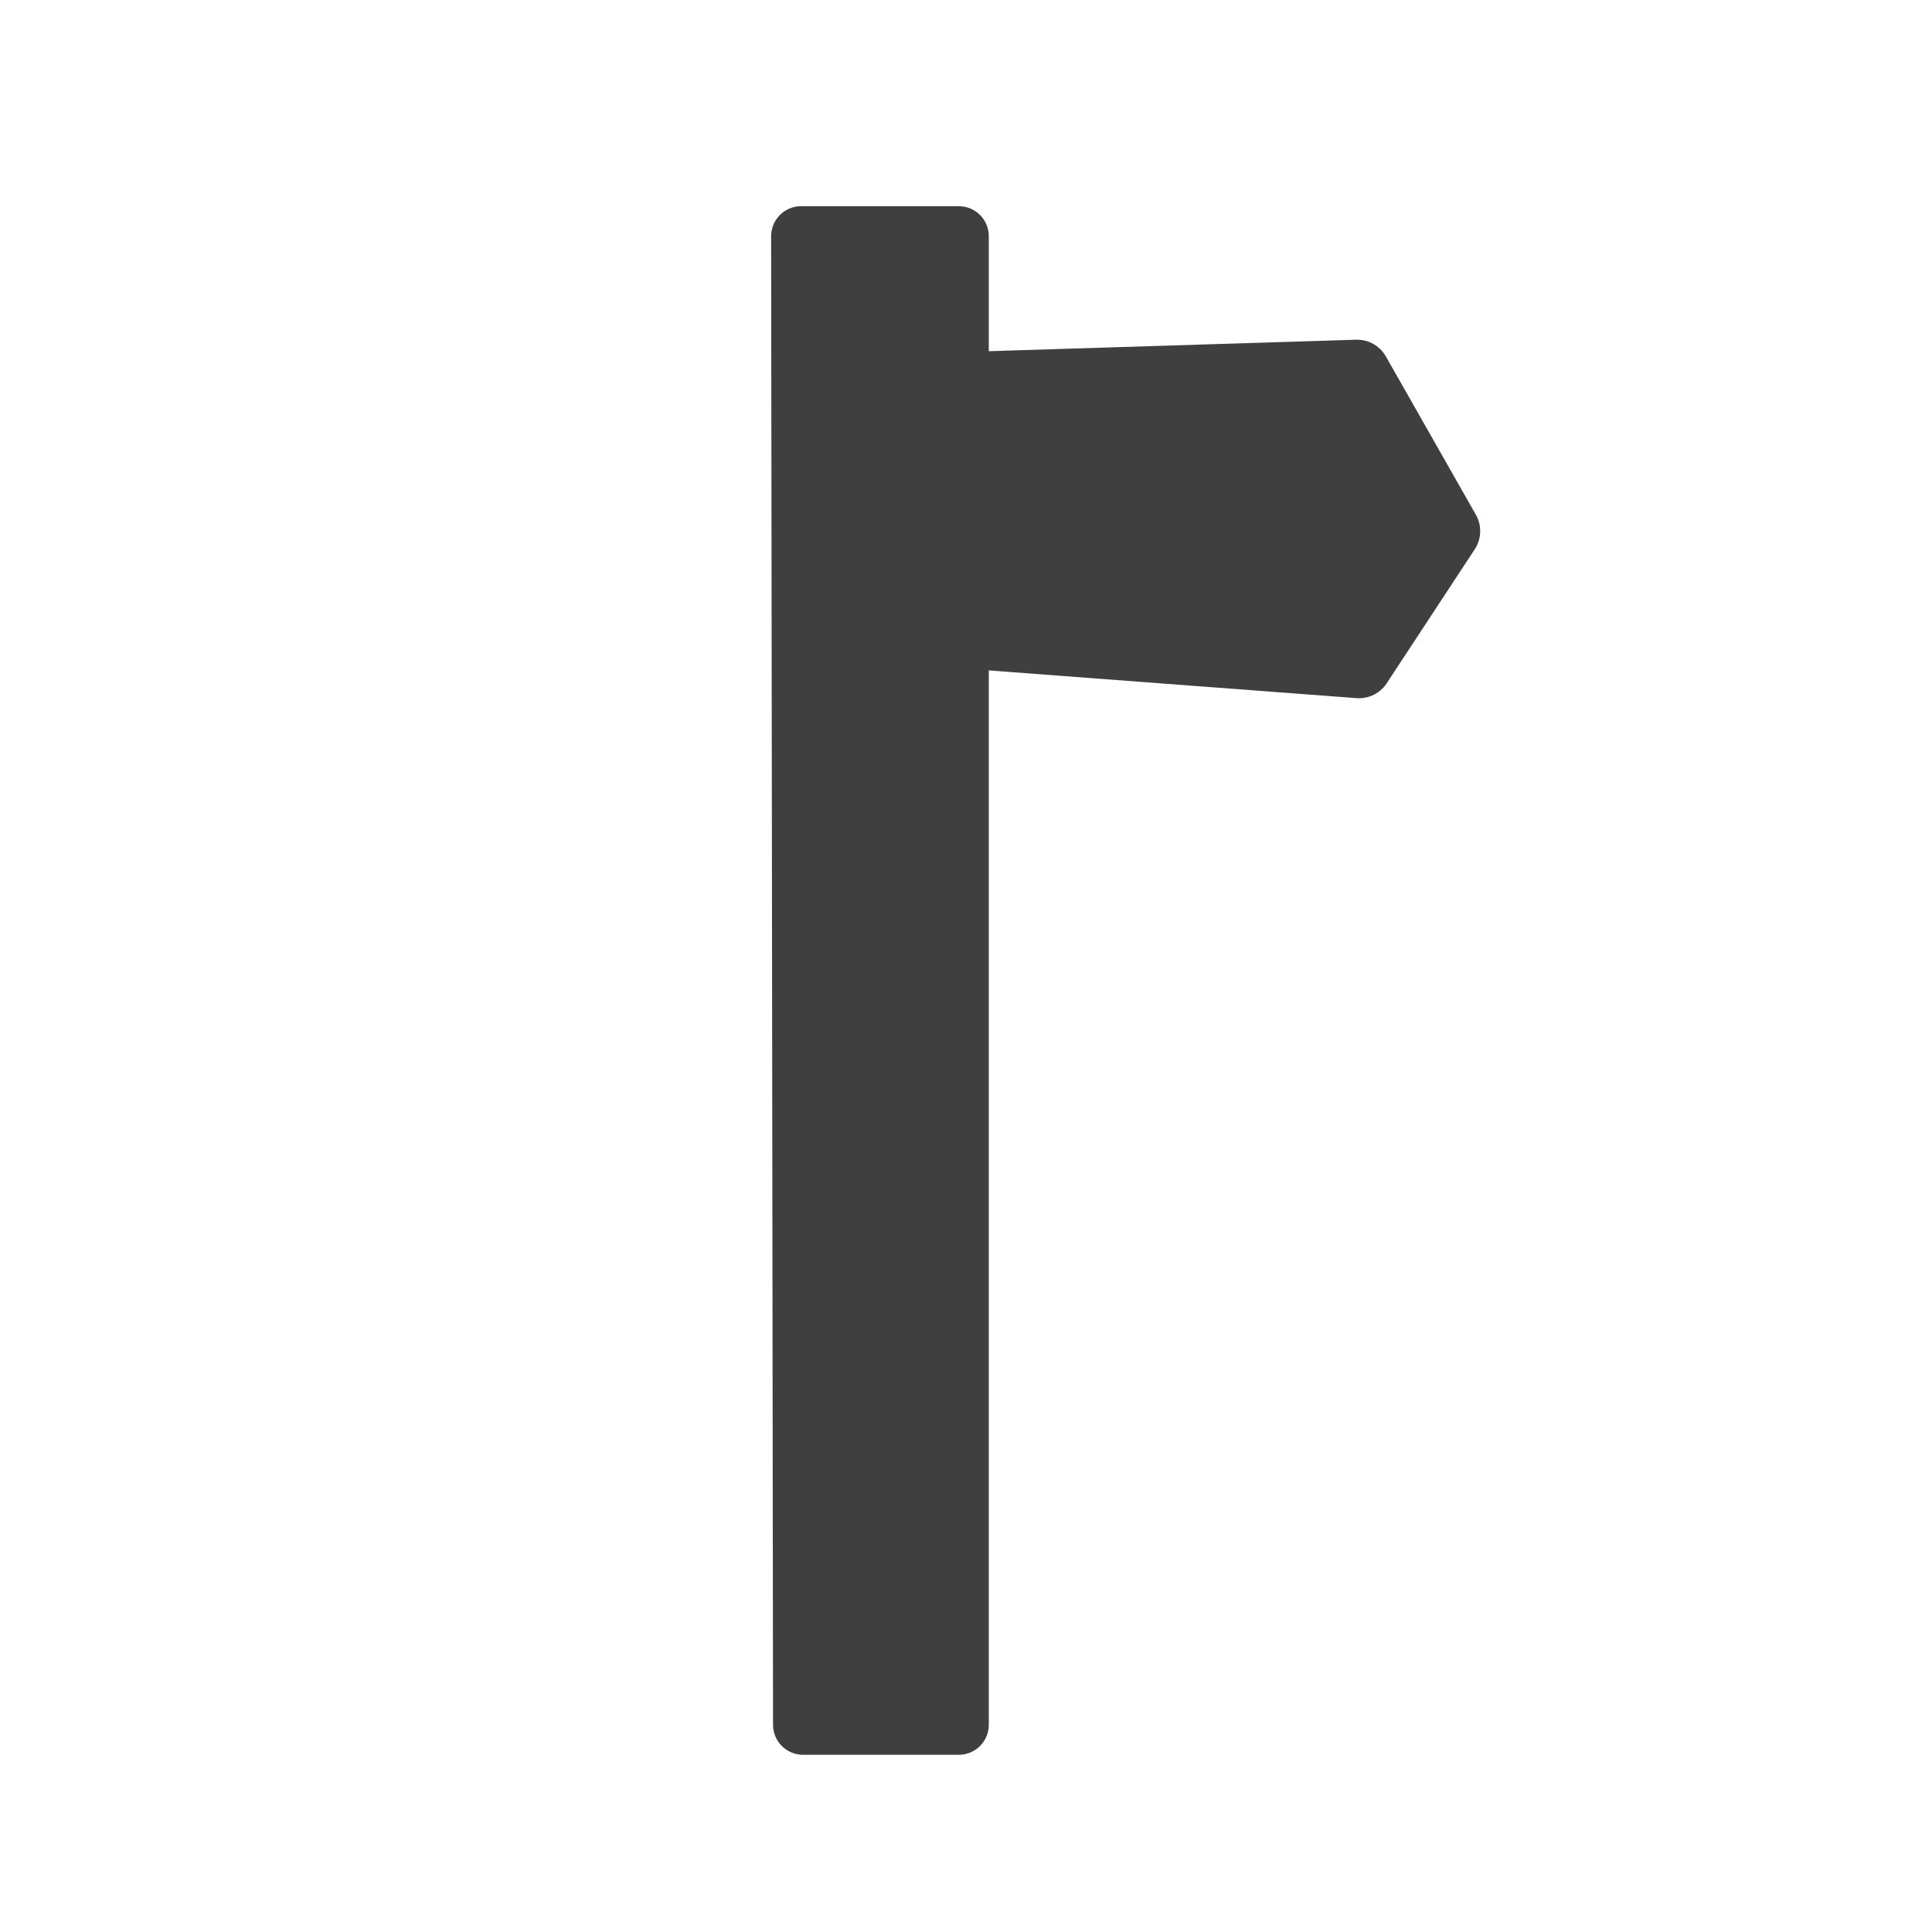<?xml version="1.0" encoding="UTF-8"?>
<svg xmlns="http://www.w3.org/2000/svg" xmlns:xlink="http://www.w3.org/1999/xlink" width="12" height="12" viewBox="0 0 12 12" version="1.1">
<g id="surface1">
<path style="fill-rule:evenodd;fill:rgb(24.706%,24.706%,24.706%);fill-opacity:1;stroke-width:17.742;stroke-linecap:round;stroke-linejoin:round;stroke:rgb(24.706%,24.706%,24.706%);stroke-opacity:1;stroke-miterlimit:4;" d="M 236.947 69.857 L 283.581 69.857 L 283.581 510.143 L 237.513 510.143 Z M 236.947 69.857 " transform="matrix(0.021,0,0,0.021,0,0)"/>
<path style="fill-rule:evenodd;fill:rgb(24.706%,24.706%,24.706%);fill-opacity:1;stroke-width:19.57;stroke-linecap:round;stroke-linejoin:round;stroke:rgb(24.706%,24.706%,24.706%);stroke-opacity:1;stroke-miterlimit:4;" d="M 428.014 157.083 L 401.96 196.732 L 249.219 185.215 L 250.163 114.98 L 401.393 110.26 Z M 428.014 157.083 " transform="matrix(0.021,0,0,0.021,0,0)"/>
</g>
</svg>
